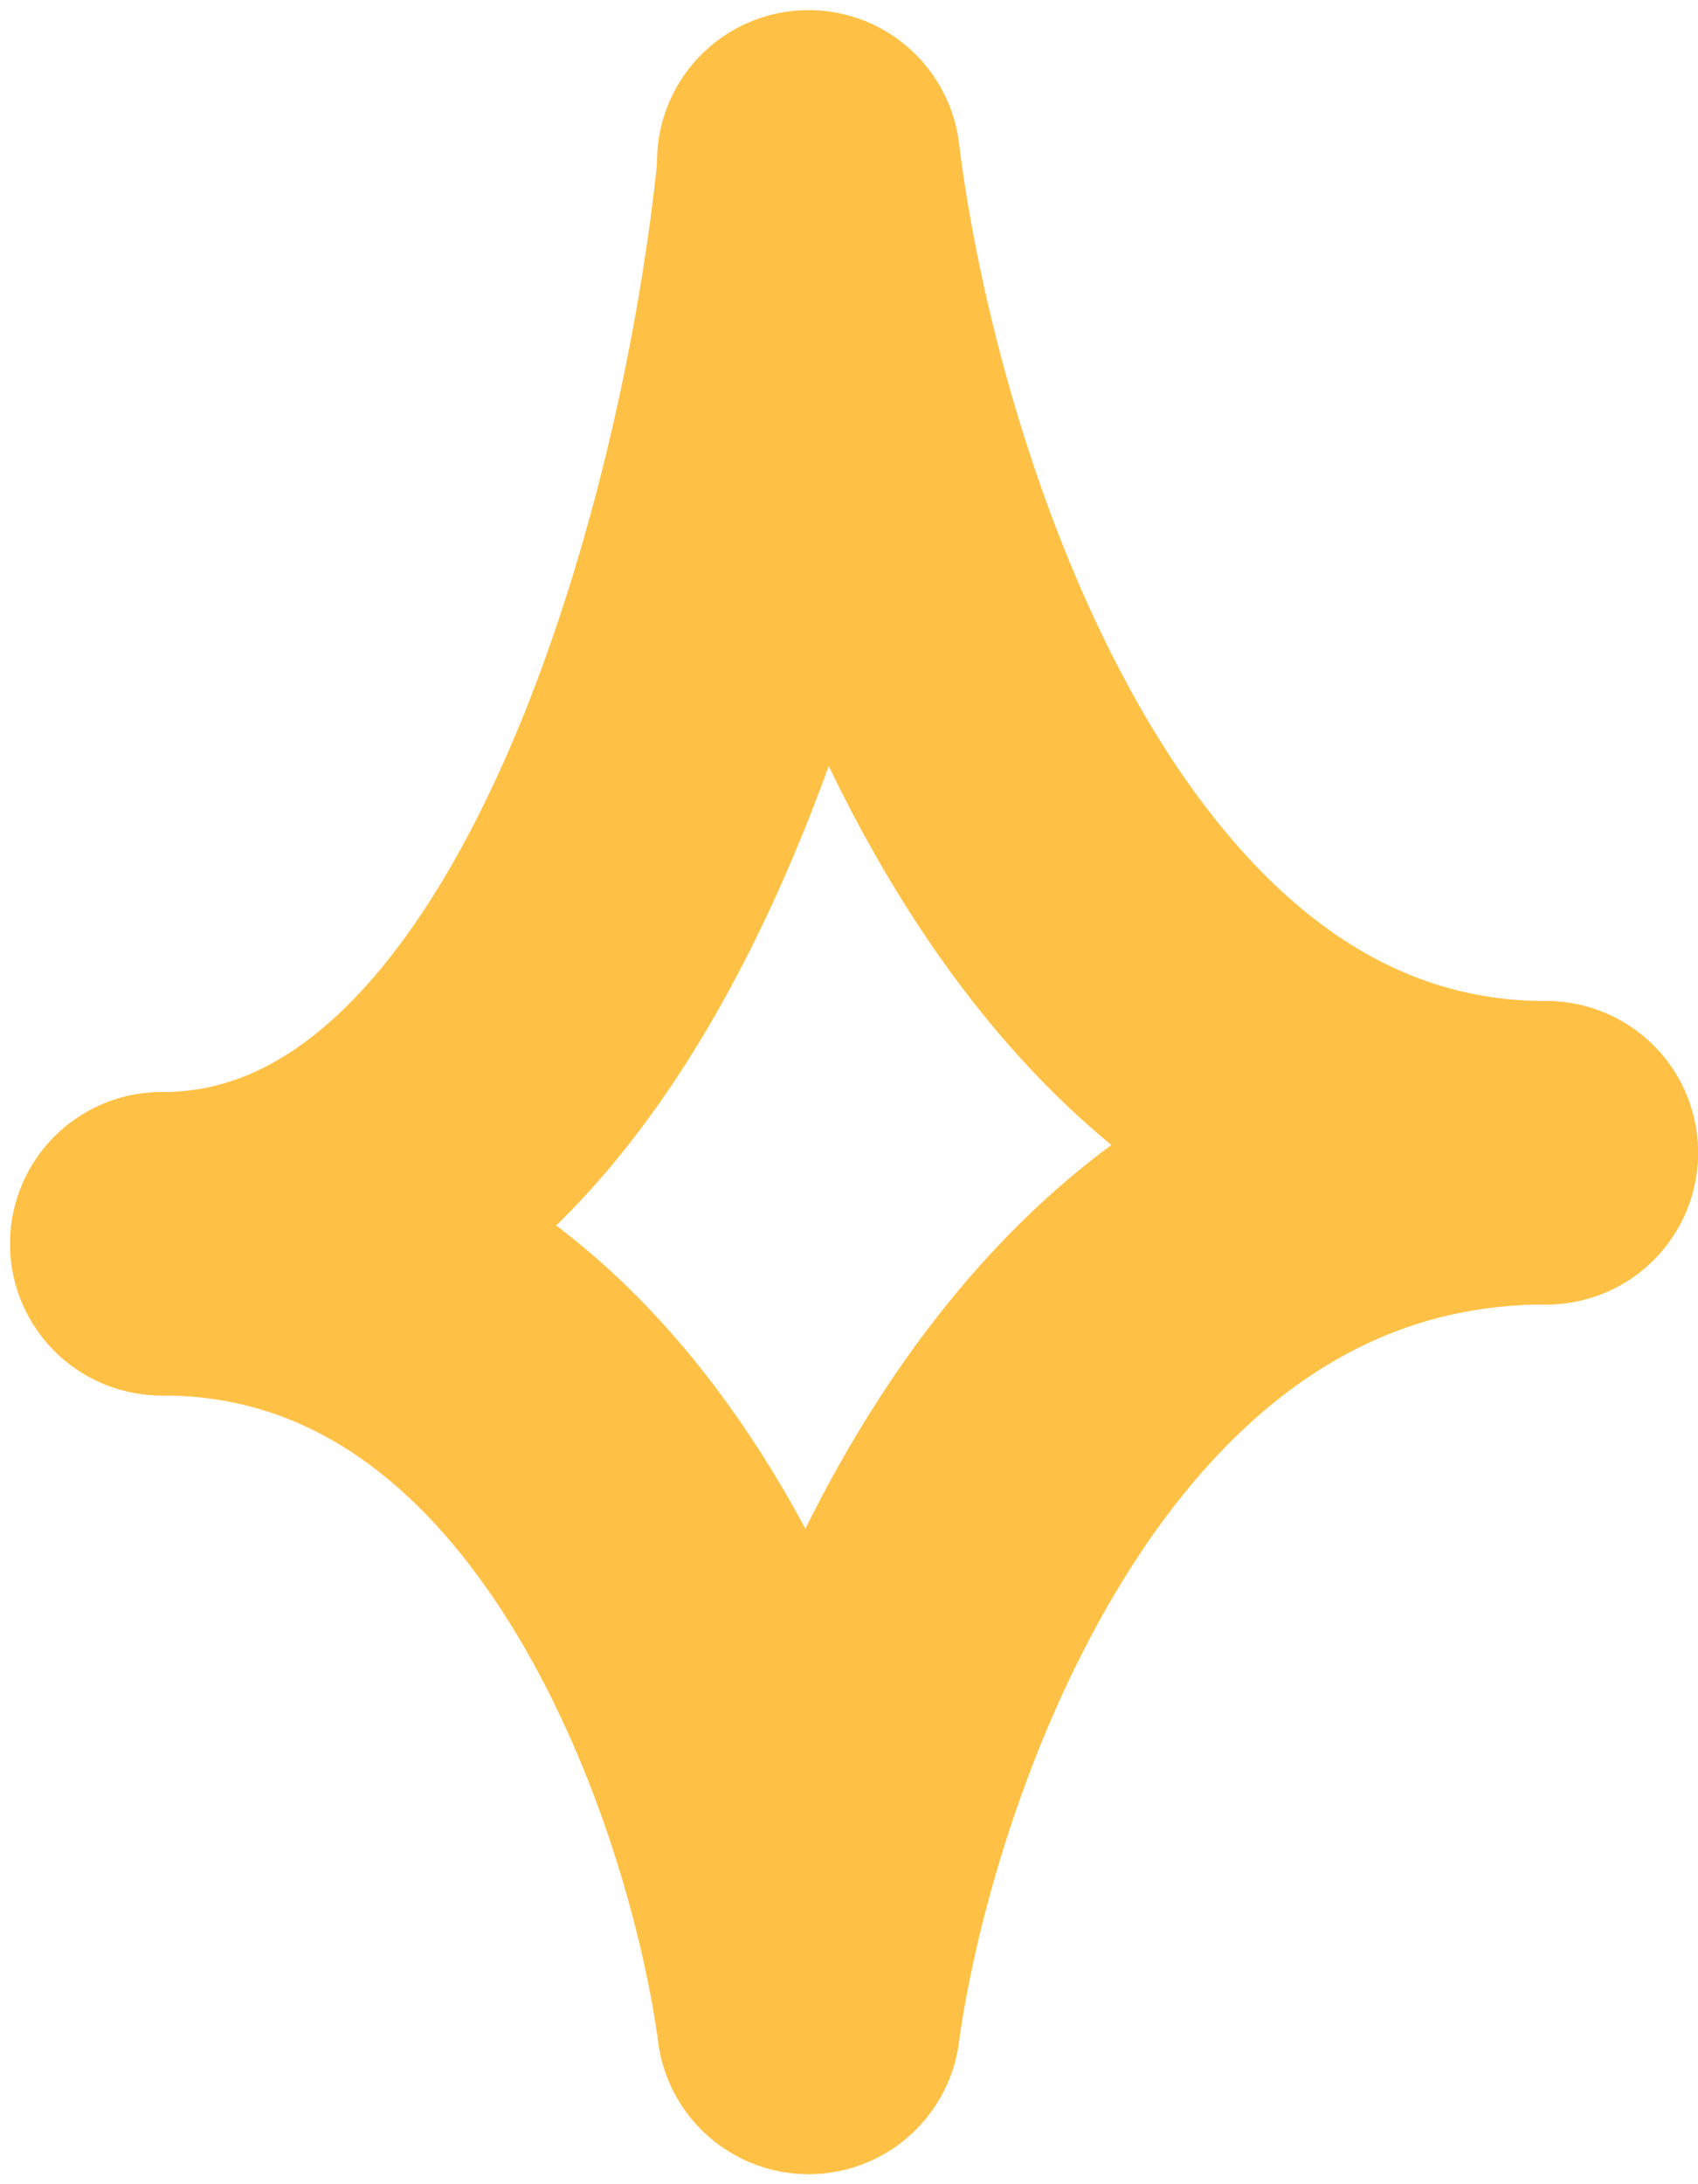 <svg width="84" height="108" viewBox="0 0 84 108" fill="none" xmlns="http://www.w3.org/2000/svg">
<path d="M40 8.5C38.247 26.167 29.392 61.5 8 61.5" stroke="#FFC145" stroke-width="15" stroke-linecap="round"/>
<path d="M40 100C42 85.667 52.1 57 76.5 57" stroke="#FFC145" stroke-width="15" stroke-linecap="round"/>
<path d="M40 8C42 24.333 52.1 57 76.5 57" stroke="#FFC145" stroke-width="15" stroke-linecap="round"/>
<path d="M40 100C38.247 87.167 29.392 61.5 8 61.5" stroke="#FFC145" stroke-width="15" stroke-linecap="round"/>
</svg>